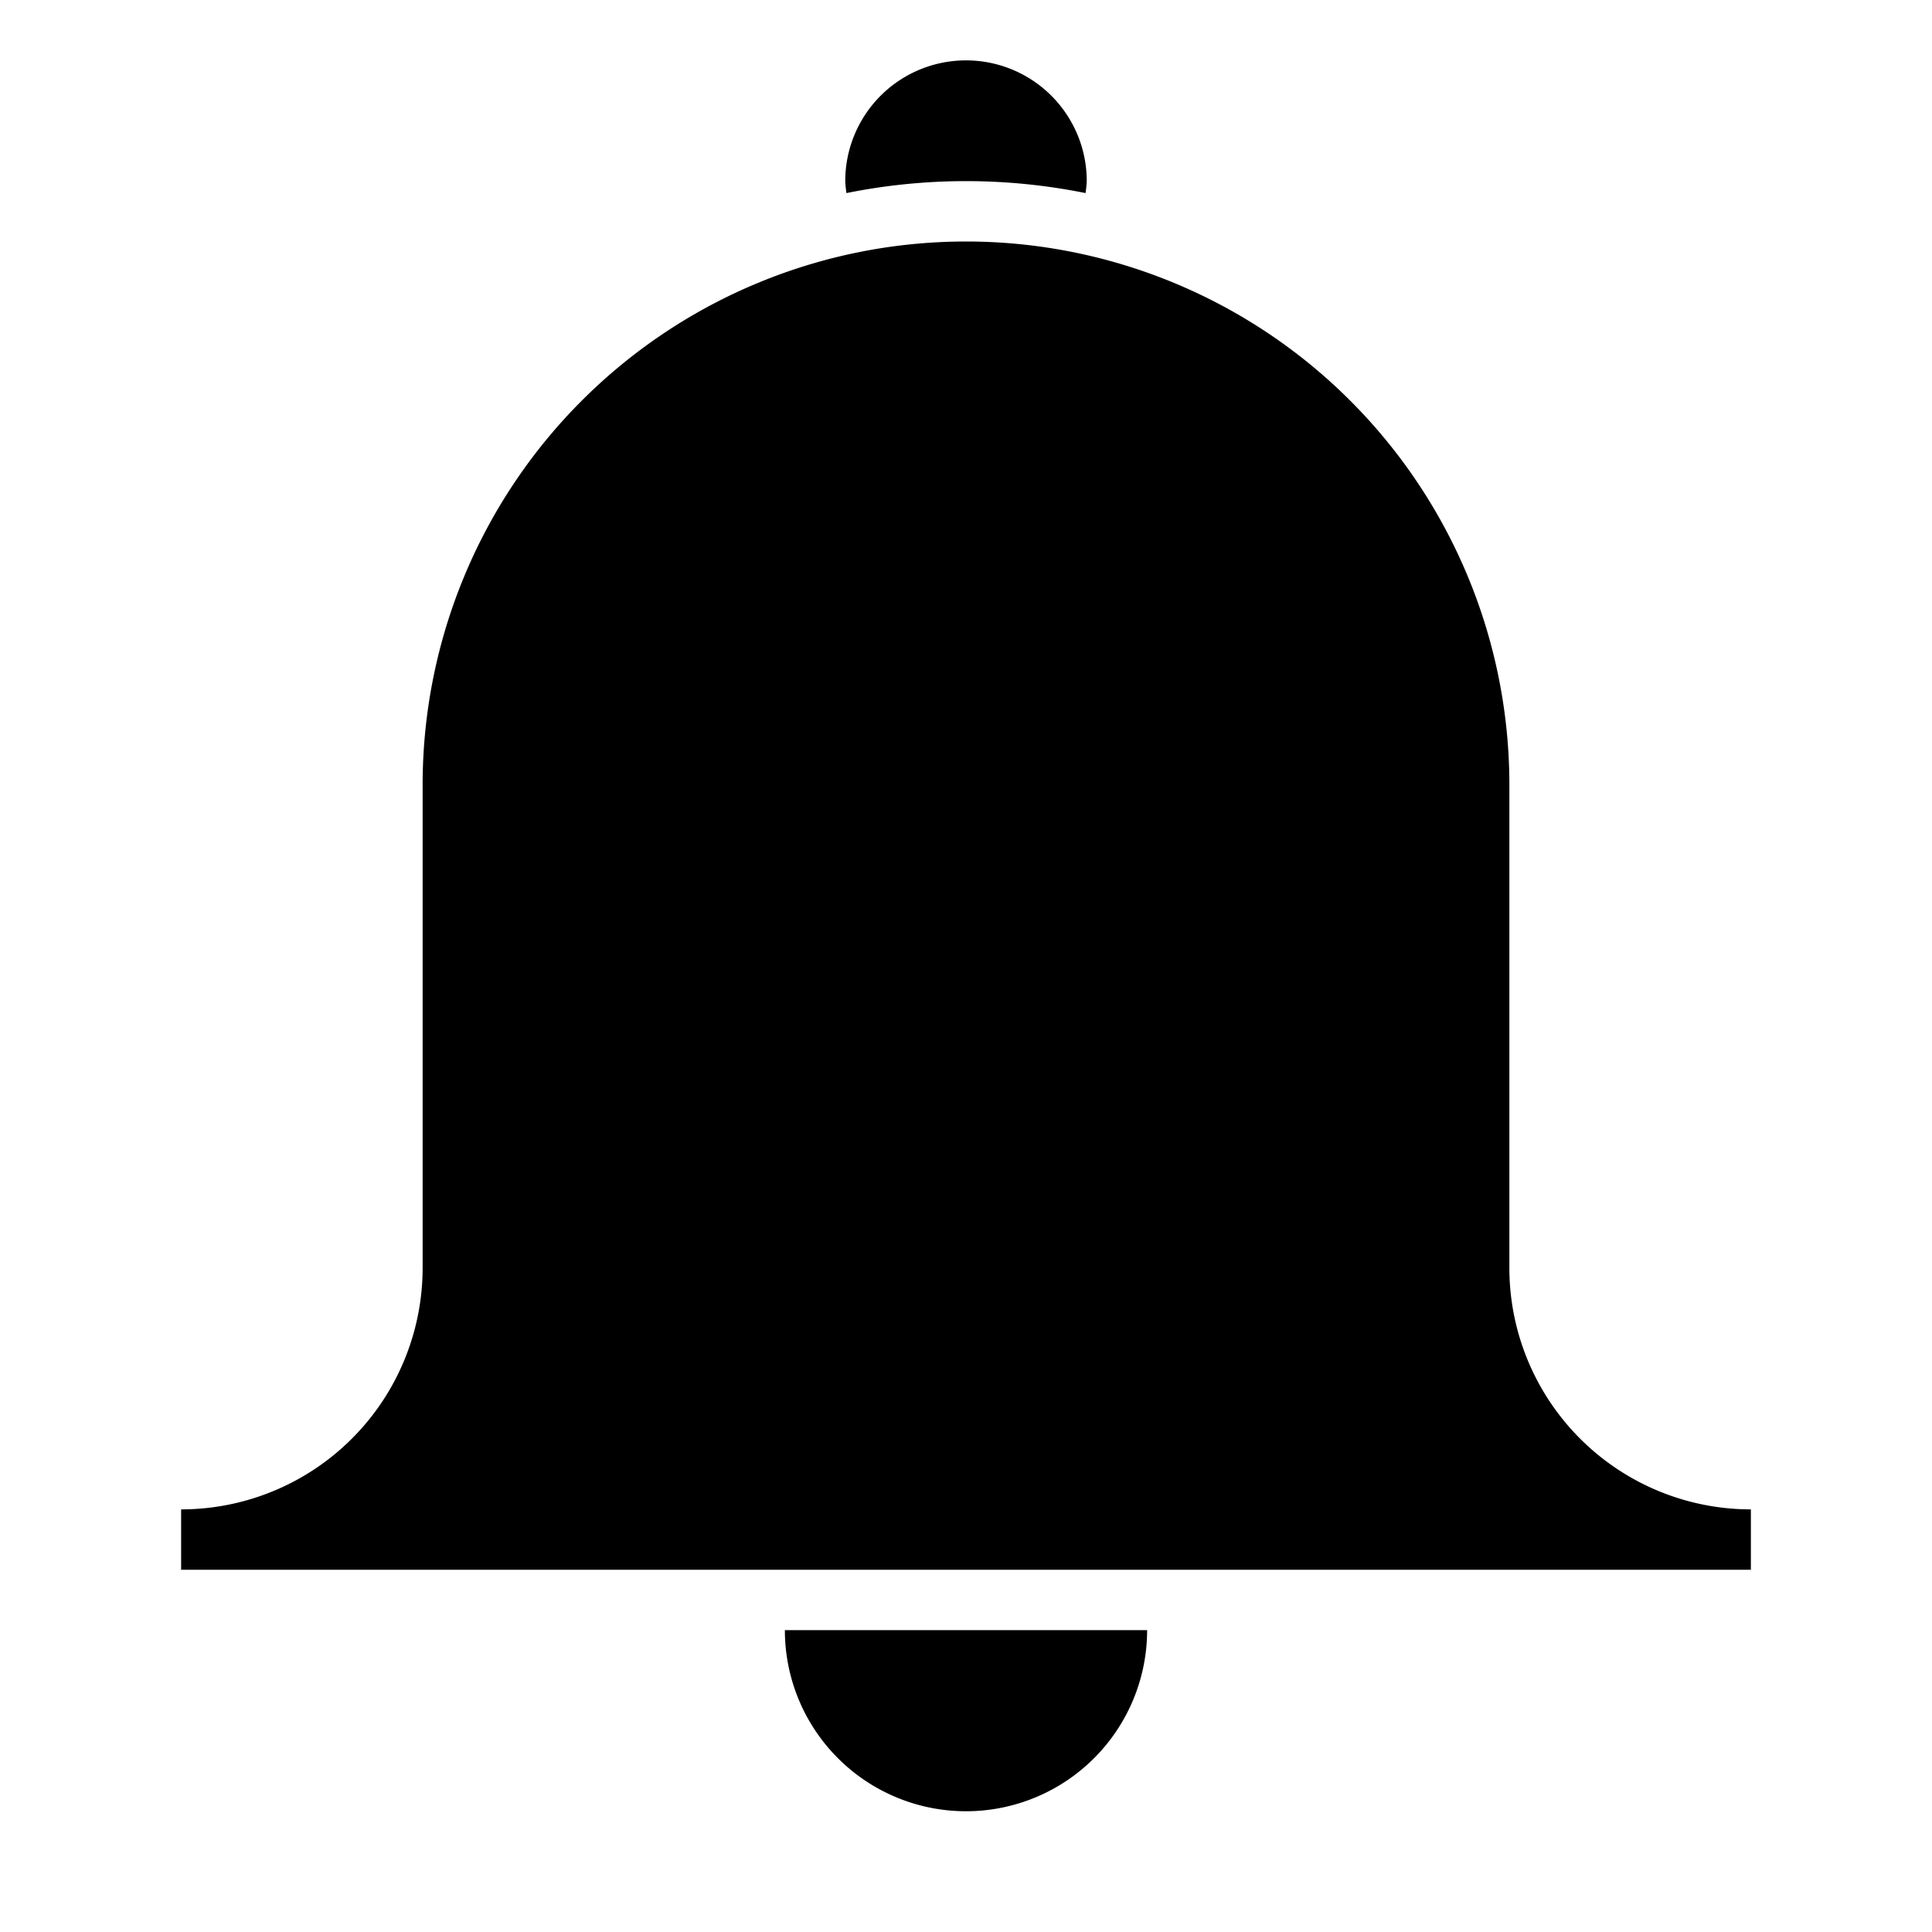 <svg id="icons" xmlns="http://www.w3.org/2000/svg" viewBox="0 0 32 32"><path d="M19 27a3 3 0 0 1-6 0zM16 3a10.004 10.004 0 0 1 1.98.198A1.953 1.953 0 0 0 18 3a2 2 0 0 0-4 0 1.953 1.953 0 0 0 .02.198A10.004 10.004 0 0 1 16 3zm9 18v-8a9 9 0 0 0-18 0v8a4 4 0 0 1-4 4v1h26v-1a4 4 0 0 1-4-4z"/></svg>